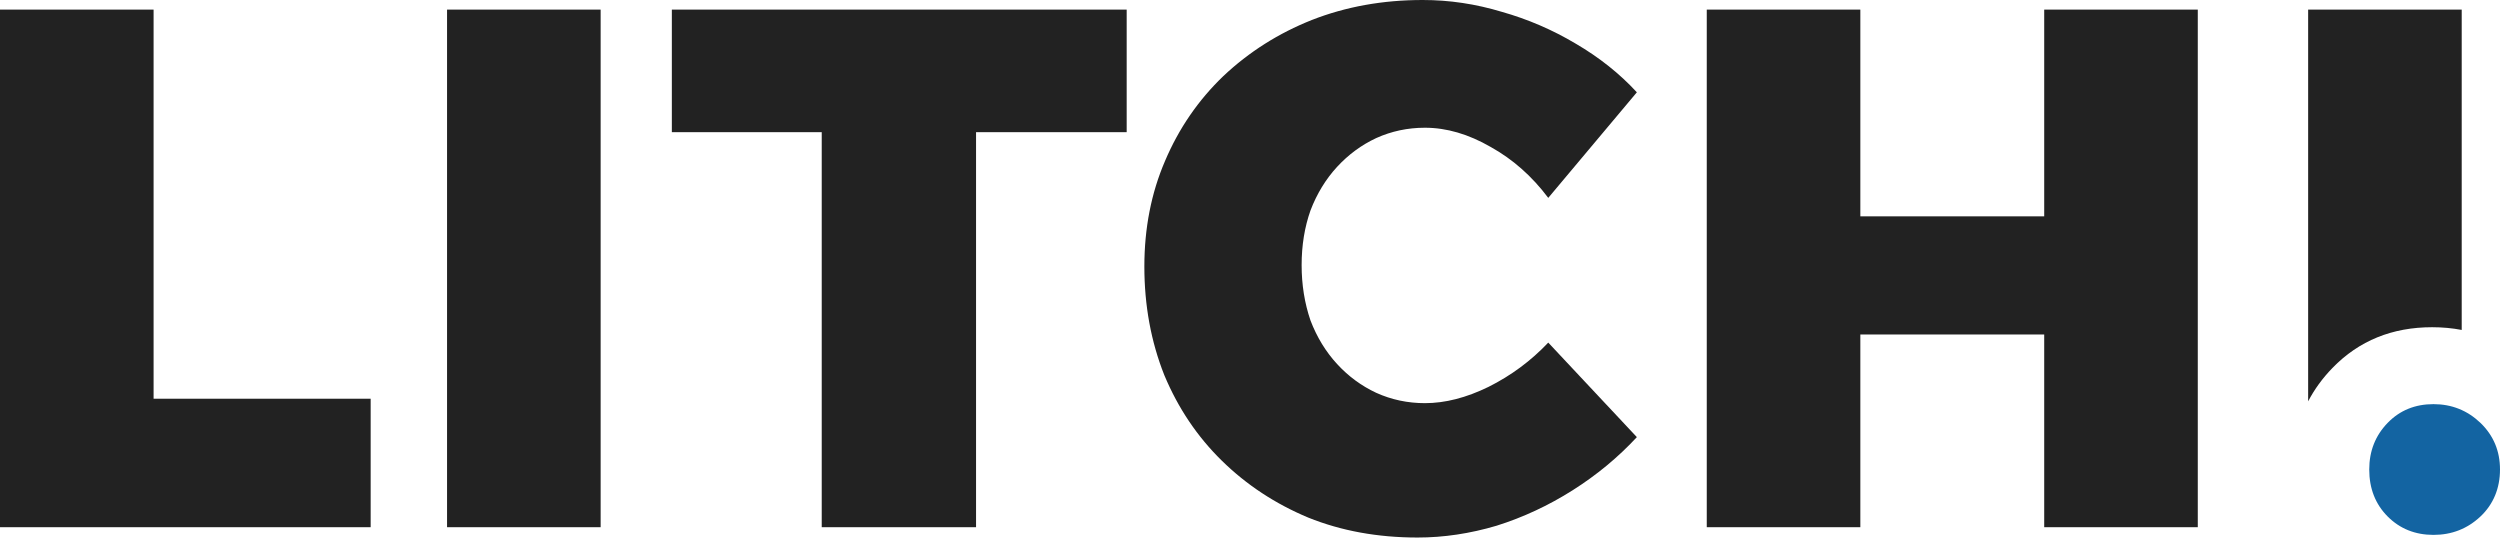 <svg width="152" height="33" viewBox="0 0 152 33" fill="none" xmlns="http://www.w3.org/2000/svg">
<path d="M103.771 0.584H113.109V13.154H124.288V0.584H133.625V32.054H124.288V20.337H113.109V32.054H103.771V0.584Z" fill="#222222"/>
<path d="M94.134 12.031C93.146 10.714 91.979 9.682 90.632 8.934C89.285 8.156 87.953 7.766 86.636 7.766C85.589 7.766 84.601 7.976 83.674 8.395C82.776 8.814 81.983 9.398 81.294 10.146C80.606 10.894 80.067 11.777 79.678 12.794C79.319 13.812 79.139 14.919 79.139 16.117C79.139 17.314 79.319 18.436 79.678 19.484C80.067 20.501 80.606 21.384 81.294 22.132C81.983 22.881 82.776 23.464 83.674 23.883C84.601 24.302 85.589 24.512 86.636 24.512C87.864 24.512 89.15 24.182 90.497 23.524C91.874 22.836 93.086 21.938 94.134 20.83L99.521 26.577C98.383 27.804 97.082 28.881 95.615 29.809C94.149 30.737 92.607 31.455 90.991 31.964C89.375 32.443 87.774 32.682 86.188 32.682C83.763 32.682 81.549 32.278 79.543 31.47C77.538 30.632 75.787 29.48 74.291 28.013C72.794 26.547 71.627 24.811 70.789 22.806C69.981 20.77 69.577 18.571 69.577 16.206C69.577 13.872 69.996 11.732 70.834 9.787C71.672 7.811 72.854 6.09 74.381 4.624C75.937 3.157 77.733 2.02 79.768 1.212C81.833 0.404 84.078 0 86.502 0C88.118 0 89.719 0.239 91.305 0.718C92.892 1.167 94.388 1.811 95.795 2.649C97.231 3.487 98.473 4.474 99.521 5.612L94.134 12.031Z" fill="#222222"/>
<path d="M40.848 0.584H68.502V8.036H59.344V32.054H49.961V8.036H40.848V0.584Z" fill="#222222"/>
<path d="M27.181 0.584H36.519V32.054H27.181V0.584Z" fill="#222222"/>
<path d="M0 0.584H9.338V24.242H22.536V32.054H0V0.584Z" fill="#222222"/>
<path fill-rule="evenodd" clip-rule="evenodd" d="M149.672 0.584H140.335V24.402C140.715 23.672 141.208 22.996 141.812 22.373C143.43 20.706 145.458 19.895 147.874 19.895C148.497 19.895 149.096 19.95 149.672 20.061V0.584Z" fill="#222222"/>
<path d="M144.05 28.546C144.05 27.418 144.427 26.476 145.17 25.71C145.914 24.944 146.846 24.572 147.956 24.572C149.066 24.572 150.018 24.954 150.811 25.71C151.604 26.476 152 27.418 152 28.546C152 29.675 151.604 30.658 150.811 31.403C150.018 32.149 149.066 32.521 147.956 32.521C146.846 32.521 145.914 32.149 145.17 31.403C144.427 30.658 144.05 29.706 144.05 28.546Z" fill="#1364A2"/>
</svg>
